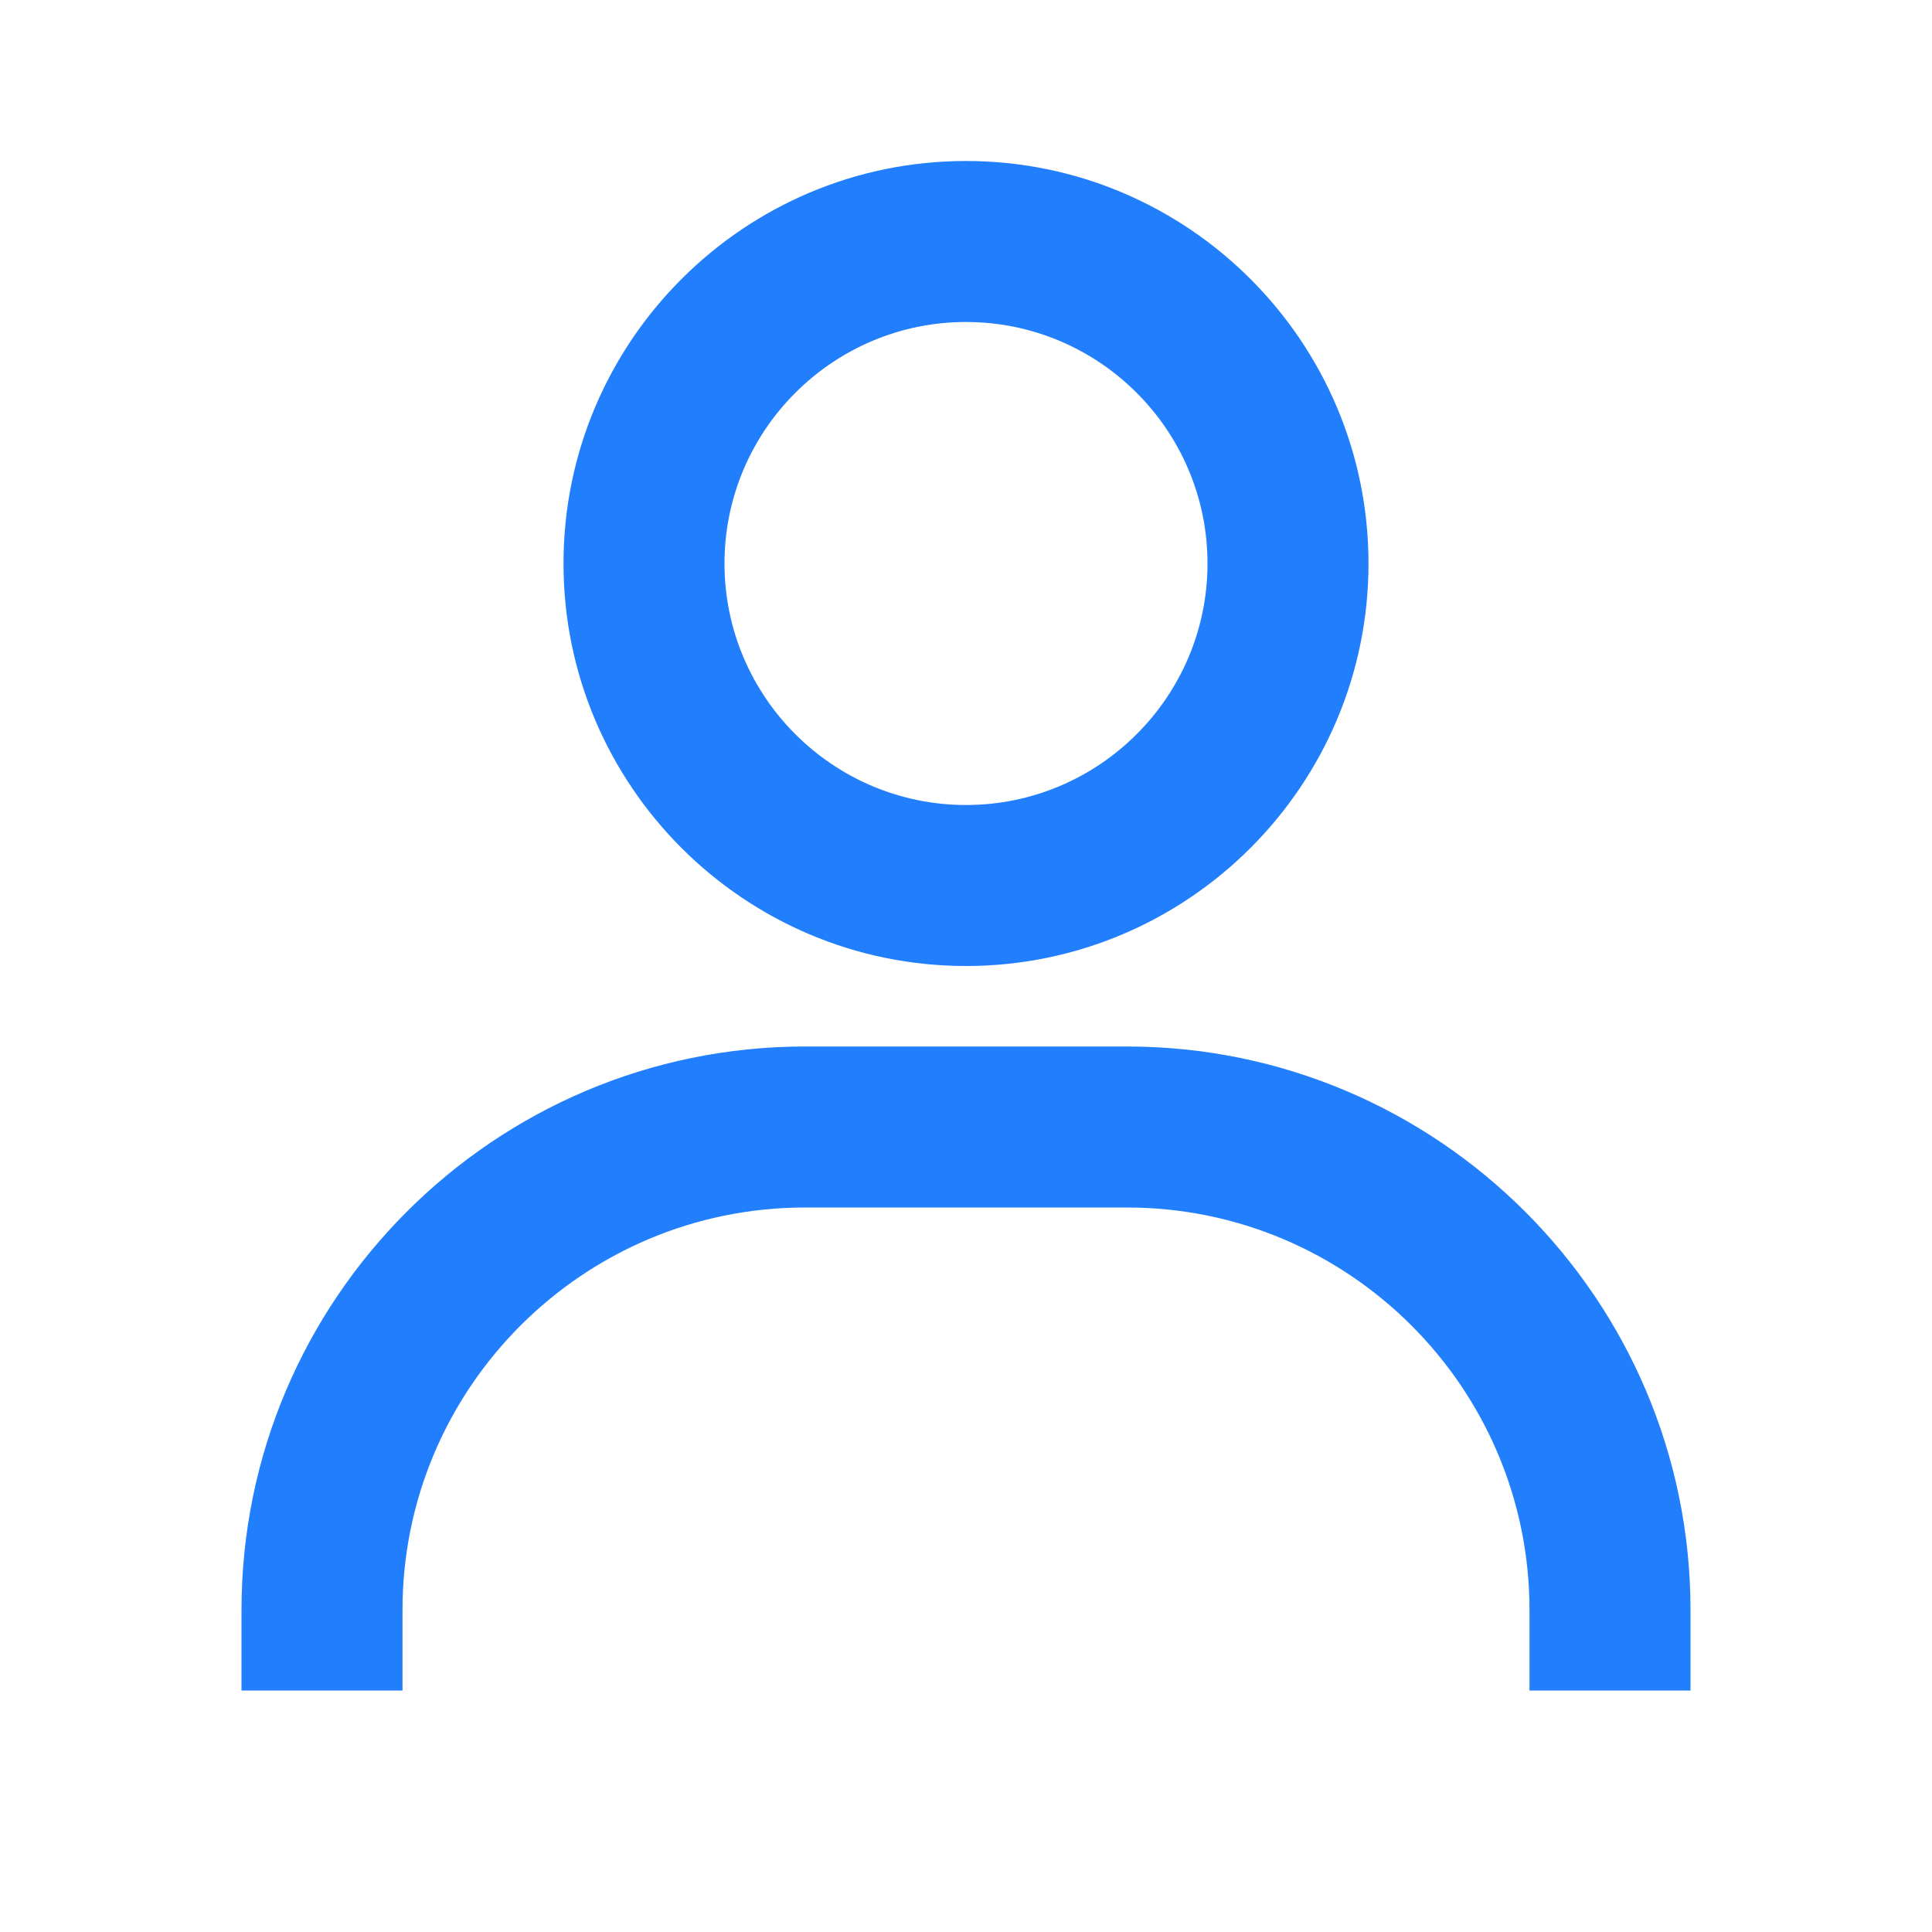 <svg xmlns="http://www.w3.org/2000/svg" xmlns:xlink="http://www.w3.org/1999/xlink" width="24" height="24" viewBox="0 0 24 24" fill="none">
<path d="M12 2C9.243 2 7 4.243 7 7C7 9.757 9.243 12 12 12C14.757 12 17 9.757 17 7C17 4.243 14.757 2 12 2ZM12 10C10.346 10 9 8.654 9 7C9 5.346 10.346 4 12 4C13.654 4 15 5.346 15 7C15 8.654 13.654 10 12 10ZM21 21L21 20C21 16.141 17.859 13 14 13L10 13C6.14 13 3 16.141 3 20L3 21L5 21L5 20C5 17.243 7.243 15 10 15L14 15C16.757 15 19 17.243 19 20L19 21L21 21Z"  style="mix-blend-mode:normal" fill="#217EFD" >
</path>
</svg>
